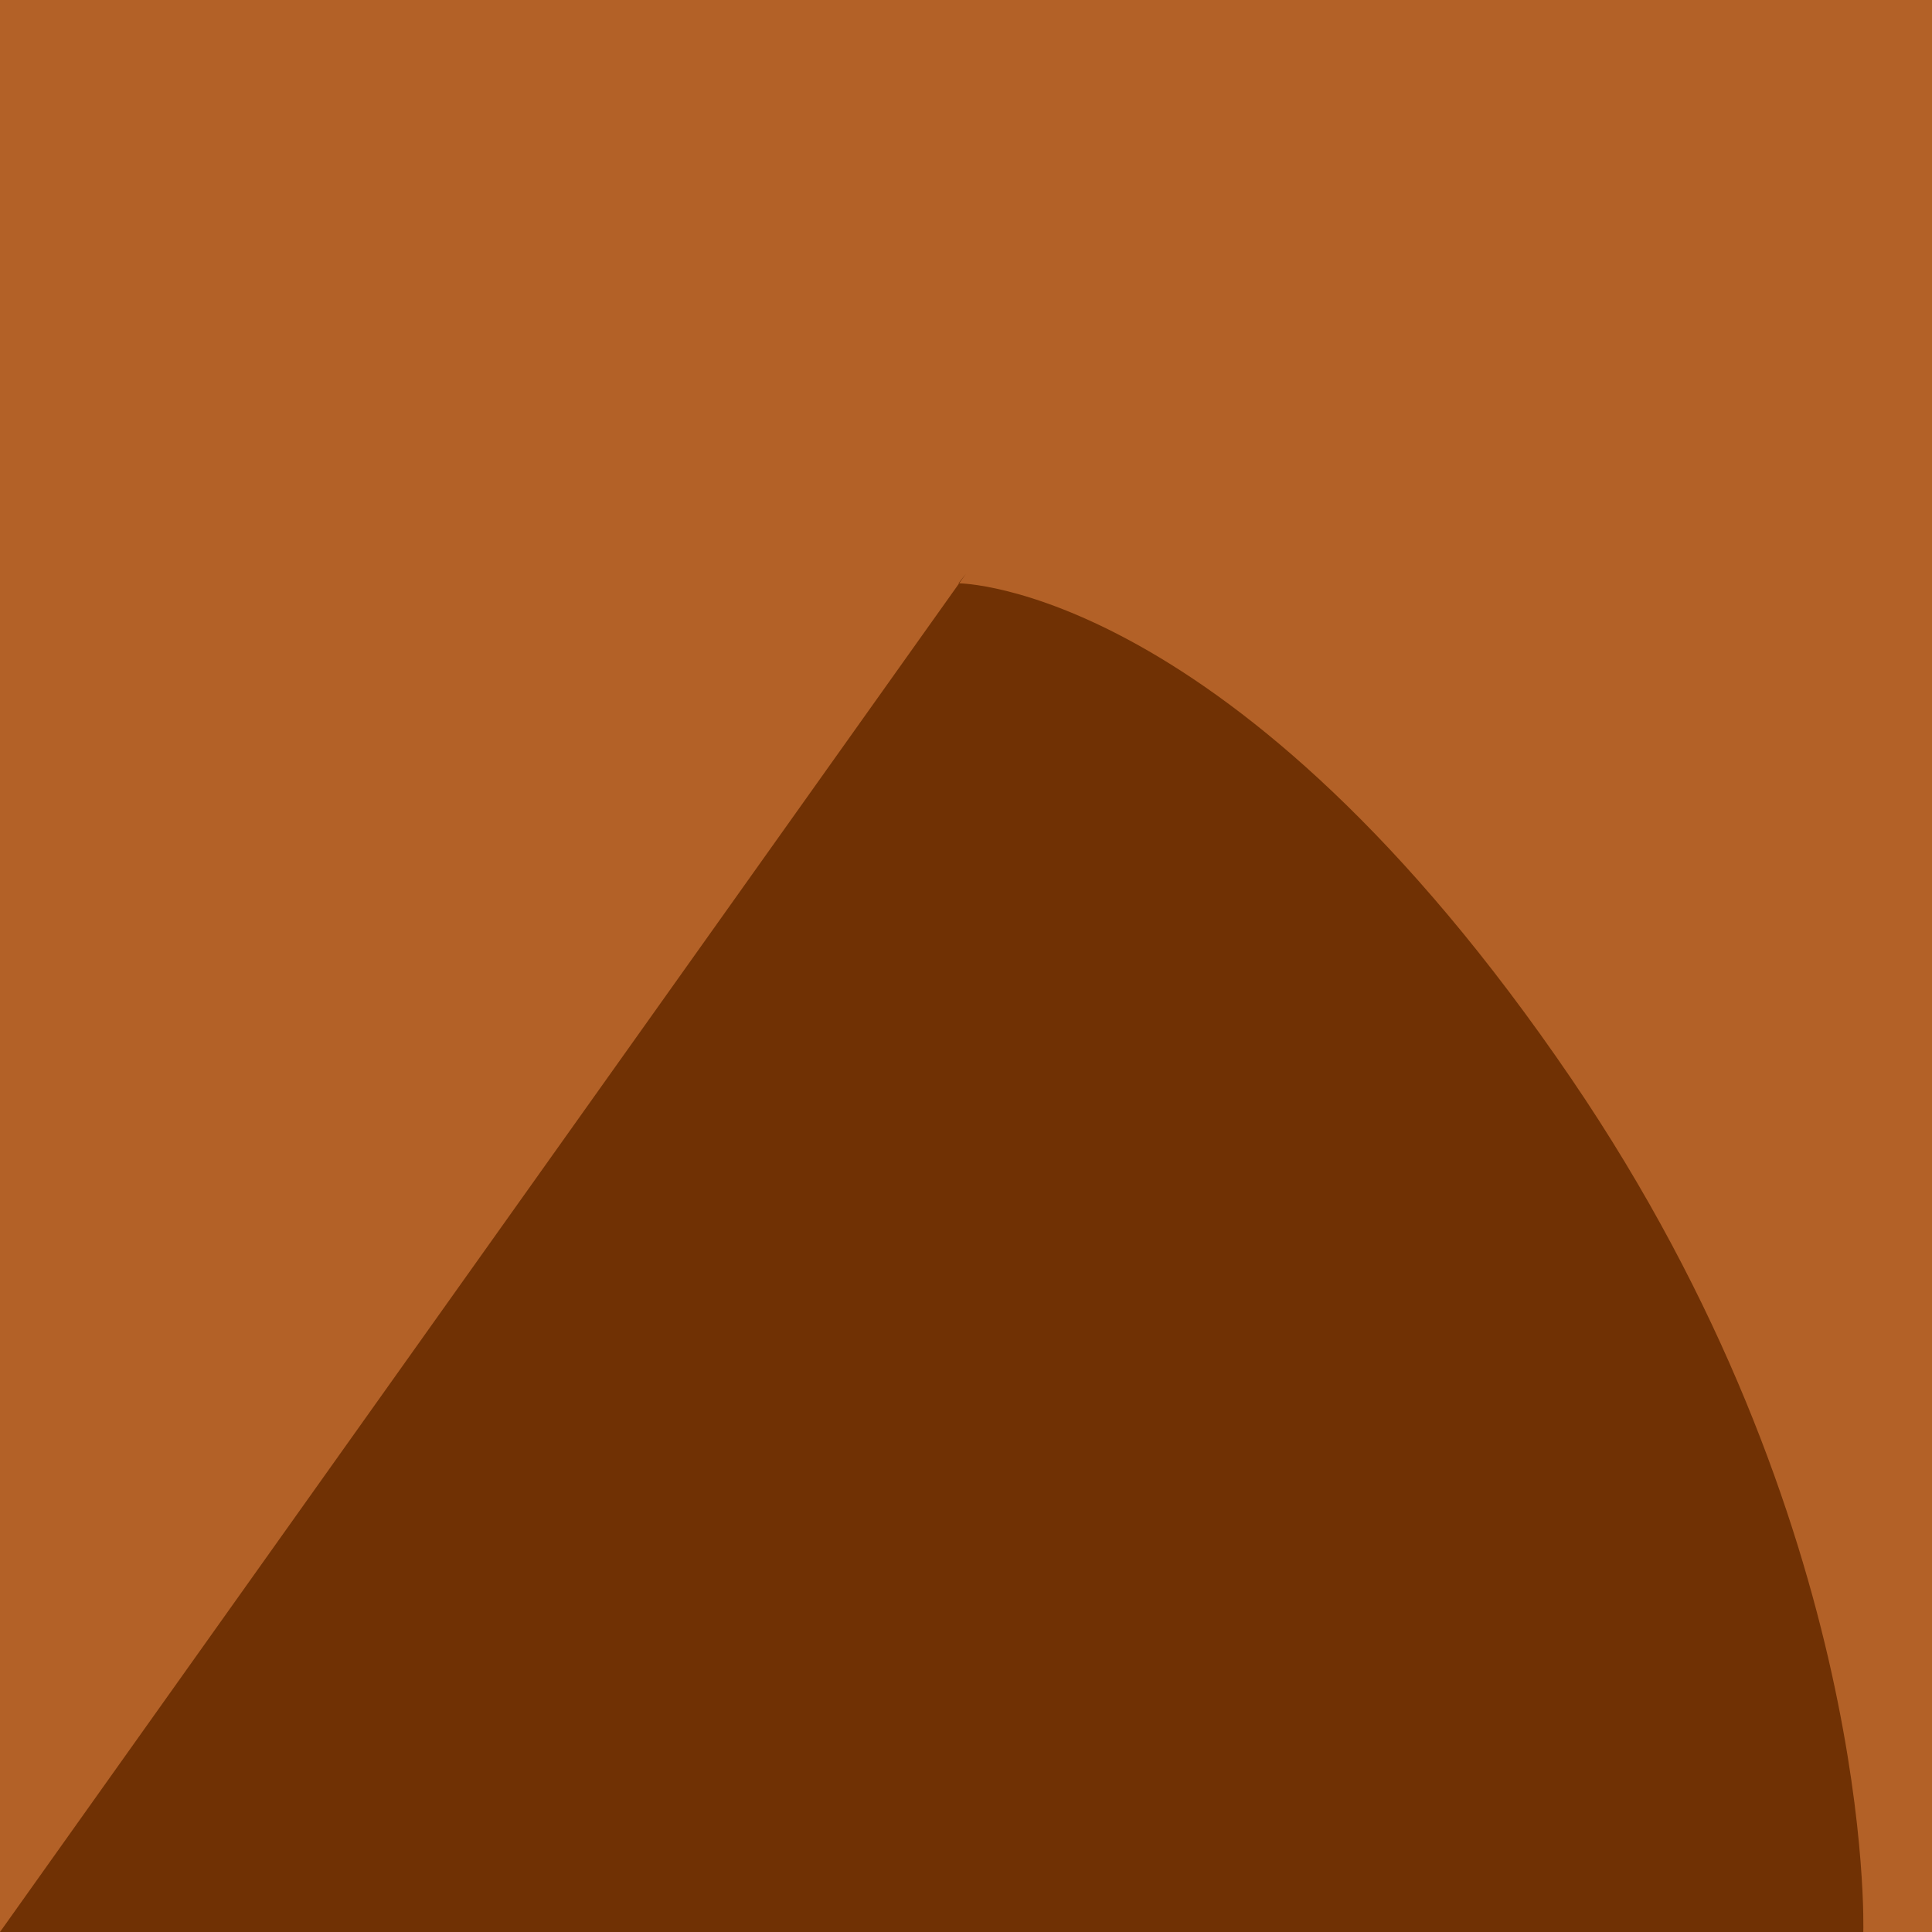 <?xml version="1.0" encoding="UTF-8"?><svg id="Layer_1" xmlns="http://www.w3.org/2000/svg" viewBox="0 0 28.12 28.12"><defs><style>.cls-1{fill:#703104;}.cls-1,.cls-2{stroke-width:0px;}.cls-3{fill:none;stroke:#1d1e1c;stroke-miterlimit:10;stroke-width:.25px;}.cls-2{fill:#b36127;}</style></defs><rect class="cls-3" x="0" y="0" width="28.12" height="28.12"/><rect class="cls-2" width="28.12" height="28.12"/><path class="cls-1" d="m14.06,8.35L0,28.12h27.12s.19-5.9-4.25-12.42c-4.91-7.21-8.92-7.21-8.92-7.21"/></svg>